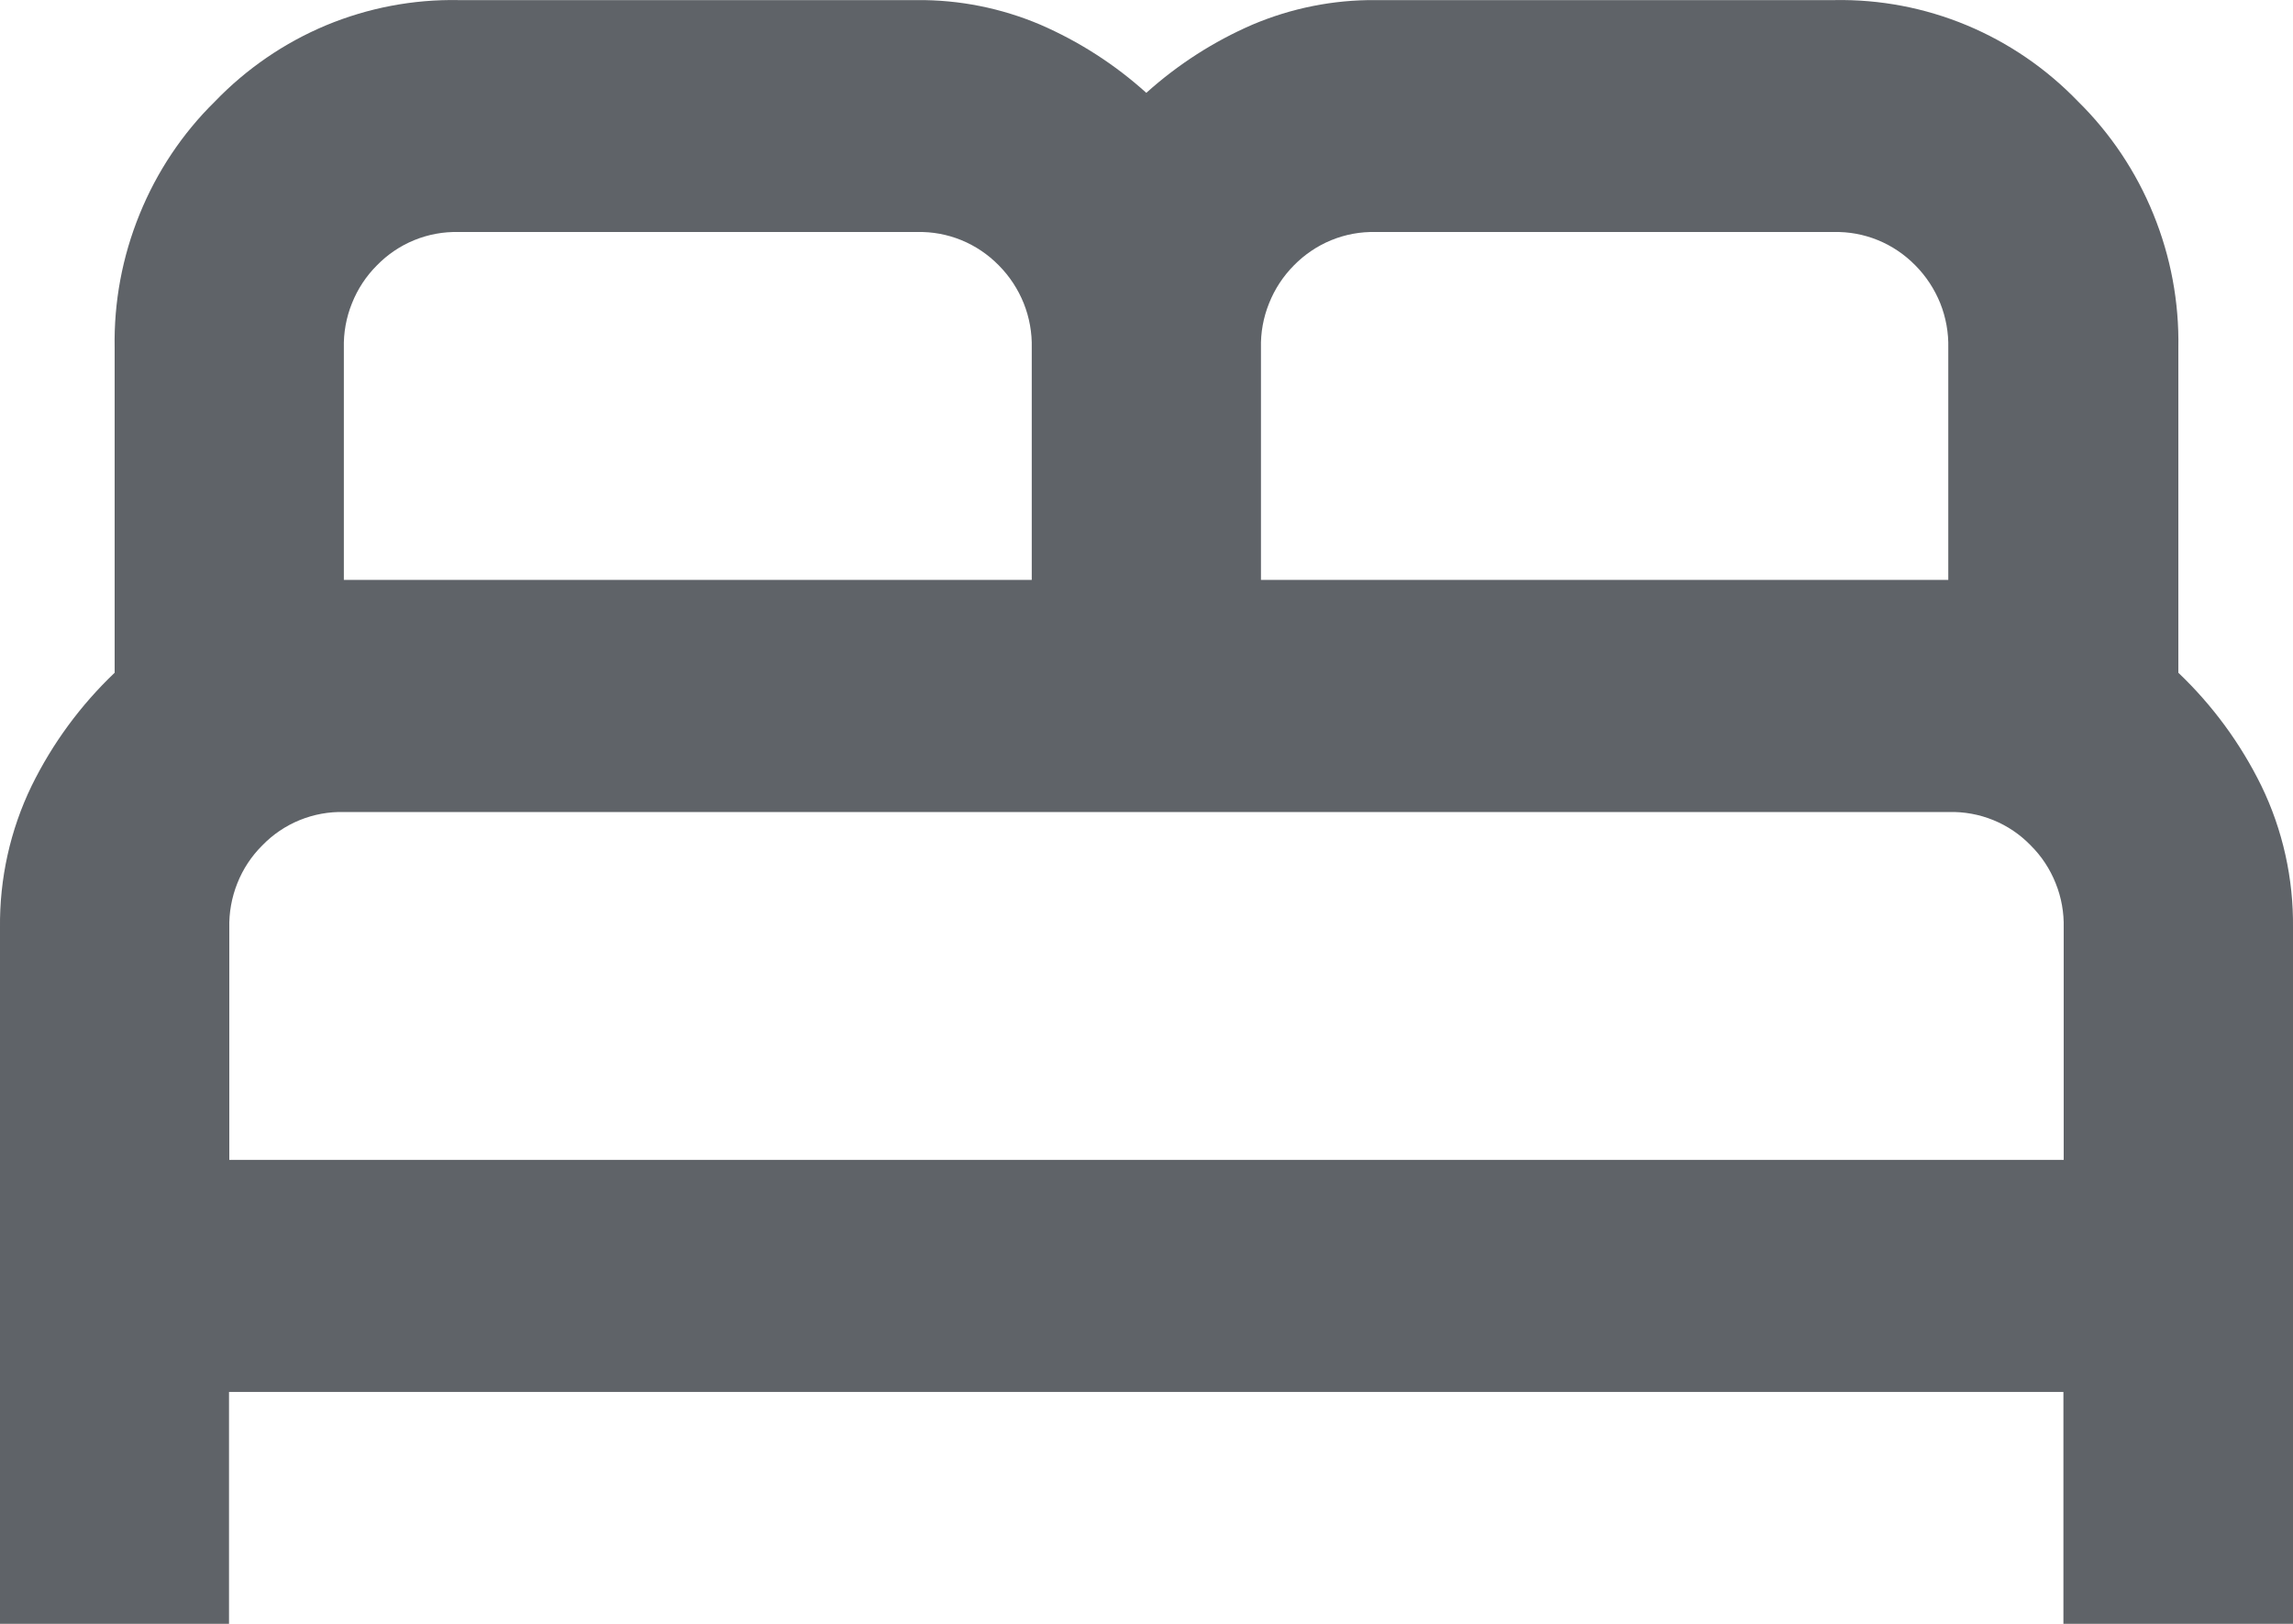 <svg width="24" height="17" viewBox="0 0 24 17" fill="none" xmlns="http://www.w3.org/2000/svg">
<path d="M0 17V9.714C-0.006 9.199 0.107 8.689 0.331 8.227C0.549 7.783 0.843 7.383 1.2 7.043V3.643C1.191 3.163 1.28 2.687 1.461 2.243C1.641 1.799 1.909 1.397 2.249 1.063C2.58 0.719 2.977 0.447 3.415 0.264C3.854 0.082 4.325 -0.008 4.799 0.001H9.598C10.041 -0.003 10.48 0.085 10.888 0.258C11.294 0.434 11.669 0.675 11.998 0.972C12.328 0.675 12.703 0.434 13.109 0.258C13.517 0.085 13.956 -0.003 14.399 0.001H19.201C19.675 -0.008 20.146 0.082 20.584 0.264C21.023 0.447 21.42 0.719 21.751 1.063C22.09 1.397 22.359 1.799 22.539 2.243C22.72 2.687 22.809 3.163 22.8 3.643V7.043C23.157 7.383 23.451 7.783 23.669 8.227C23.893 8.689 24.006 9.199 24 9.714V17H21.597V14.572H2.397V17H0ZM13.198 6.071H20.392V3.643C20.396 3.483 20.367 3.323 20.308 3.175C20.248 3.026 20.159 2.891 20.047 2.778C19.935 2.664 19.802 2.574 19.655 2.514C19.508 2.454 19.351 2.425 19.192 2.429H14.398C14.239 2.425 14.082 2.454 13.935 2.514C13.788 2.574 13.655 2.664 13.543 2.778C13.431 2.891 13.342 3.026 13.283 3.175C13.223 3.323 13.194 3.483 13.198 3.643V6.071ZM3.599 6.071H10.799V3.643C10.803 3.483 10.774 3.323 10.715 3.175C10.655 3.026 10.566 2.891 10.454 2.778C10.342 2.664 10.209 2.574 10.062 2.514C9.915 2.454 9.758 2.425 9.599 2.429H4.799C4.641 2.425 4.483 2.454 4.336 2.514C4.189 2.574 4.056 2.664 3.945 2.778C3.832 2.891 3.743 3.026 3.684 3.175C3.624 3.323 3.595 3.483 3.599 3.643V6.071ZM2.4 12.143H21.6V9.715C21.604 9.555 21.576 9.395 21.516 9.247C21.457 9.098 21.368 8.963 21.255 8.851C21.144 8.736 21.011 8.646 20.864 8.586C20.717 8.526 20.559 8.497 20.401 8.501H3.599C3.441 8.497 3.283 8.526 3.136 8.586C2.989 8.646 2.856 8.736 2.745 8.851C2.632 8.963 2.543 9.098 2.484 9.247C2.425 9.395 2.396 9.555 2.4 9.715V12.143Z" fill="#5F6368"/>
</svg>
